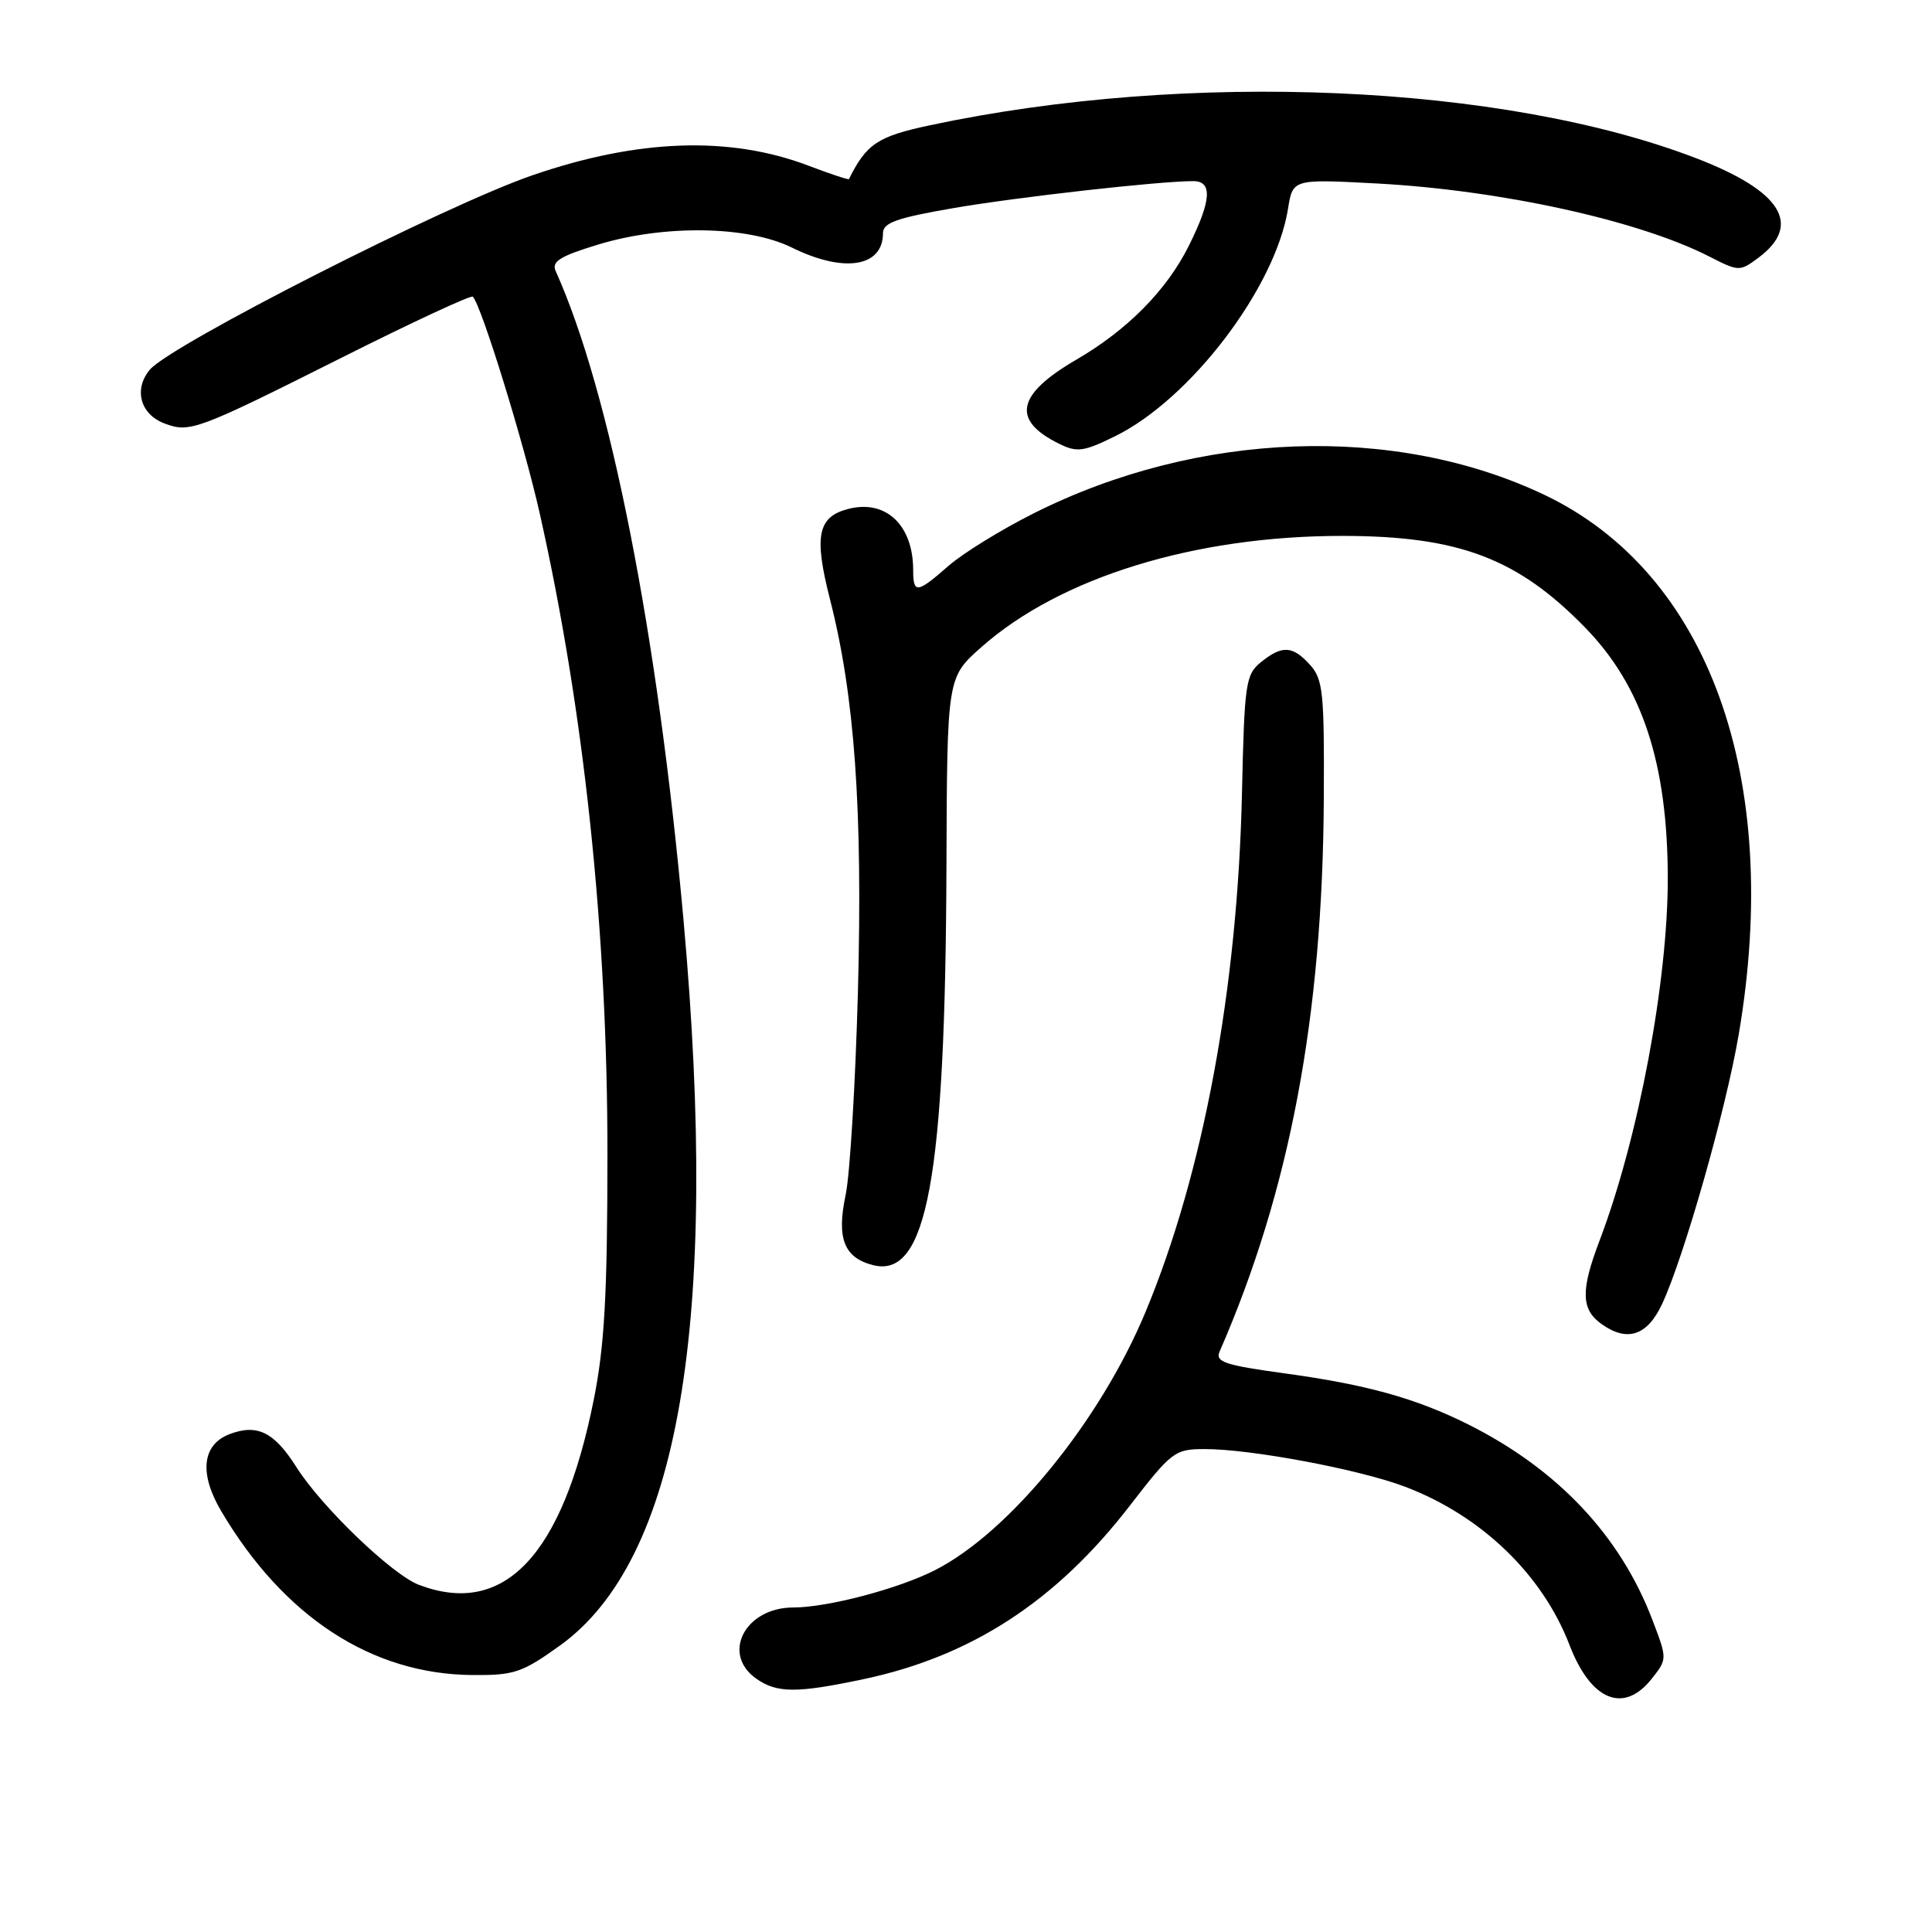 <?xml version="1.0" encoding="UTF-8" standalone="no"?>
<!DOCTYPE svg PUBLIC "-//W3C//DTD SVG 1.1//EN" "http://www.w3.org/Graphics/SVG/1.1/DTD/svg11.dtd" >
<svg xmlns="http://www.w3.org/2000/svg" xmlns:xlink="http://www.w3.org/1999/xlink" version="1.1" viewBox="0 0 256 256">
 <g >
 <path fill="currentColor"
d=" M 218.89 222.41 C 220.92 219.83 220.92 219.81 218.97 214.69 C 214.72 203.50 206.40 194.67 194.50 188.72 C 187.61 185.28 181.03 183.45 170.16 181.97 C 162.30 180.89 161.01 180.46 161.60 179.10 C 170.90 157.78 175.26 134.71 175.41 105.86 C 175.49 91.82 175.31 90.01 173.60 88.11 C 171.28 85.54 169.88 85.47 167.07 87.75 C 165.06 89.38 164.89 90.56 164.57 105.00 C 164.00 130.96 159.45 155.44 151.79 173.84 C 145.78 188.28 133.77 203.02 123.90 208.05 C 119.06 210.52 109.65 213.00 105.12 213.00 C 98.72 213.00 95.53 219.16 100.22 222.44 C 102.96 224.36 105.57 224.37 114.41 222.50 C 128.73 219.47 139.93 212.17 149.70 199.52 C 155.25 192.33 155.68 192.01 159.62 192.01 C 165.74 192.00 180.18 194.71 186.21 197.01 C 196.32 200.86 204.39 208.64 207.98 218.00 C 210.82 225.37 215.17 227.14 218.89 222.41 Z  M 74.16 218.07 C 89.98 206.74 95.36 175.25 90.58 122.04 C 87.16 84.01 80.85 51.93 73.63 35.92 C 73.06 34.66 74.19 33.95 79.21 32.42 C 87.98 29.74 99.06 29.91 104.94 32.81 C 111.83 36.21 117.00 35.39 117.00 30.89 C 117.00 29.52 118.82 28.87 126.25 27.59 C 134.74 26.12 153.58 24.00 158.11 24.00 C 160.69 24.00 160.52 26.57 157.52 32.58 C 154.59 38.46 149.37 43.74 142.60 47.67 C 134.68 52.28 133.99 55.69 140.36 58.81 C 142.71 59.97 143.59 59.85 147.74 57.81 C 157.76 52.89 169.00 38.10 170.67 27.66 C 171.30 23.72 171.30 23.72 182.40 24.31 C 198.84 25.19 217.14 29.21 226.49 33.99 C 230.40 35.99 230.53 35.99 232.99 34.16 C 238.84 29.80 236.07 25.33 224.84 21.00 C 199.22 11.12 157.41 9.31 123.22 16.60 C 116.30 18.07 114.81 19.06 112.49 23.73 C 112.43 23.85 110.01 23.05 107.12 21.95 C 96.69 17.99 84.55 18.41 70.59 23.21 C 59.06 27.17 22.57 45.72 19.84 49.00 C 17.69 51.59 18.59 54.89 21.77 56.10 C 25.14 57.38 26.01 57.06 45.36 47.35 C 54.63 42.69 62.41 39.08 62.65 39.31 C 63.78 40.45 69.41 58.65 71.51 68.00 C 77.42 94.29 80.50 123.45 80.49 153.00 C 80.48 171.63 80.10 178.37 78.67 185.50 C 74.53 206.13 66.81 214.30 55.51 210.00 C 51.95 208.65 42.62 199.68 39.28 194.41 C 36.33 189.75 34.09 188.64 30.42 190.03 C 26.78 191.42 26.36 195.24 29.31 200.23 C 37.58 214.23 49.24 221.85 62.59 221.95 C 68.11 222.00 69.18 221.64 74.16 218.07 Z  M 220.22 172.82 C 223.11 166.66 228.69 147.07 230.39 137.07 C 236.19 103.04 226.42 75.93 204.62 65.56 C 184.79 56.14 158.70 57.09 136.95 68.03 C 132.63 70.20 127.56 73.33 125.67 74.99 C 121.51 78.64 121.00 78.70 121.00 75.55 C 121.00 69.59 117.41 66.18 112.46 67.42 C 108.34 68.46 107.82 70.98 109.99 79.46 C 113.25 92.22 114.32 107.28 113.68 131.39 C 113.35 143.55 112.62 155.68 112.05 158.34 C 110.83 164.09 111.84 166.67 115.70 167.64 C 122.84 169.43 125.27 156.16 125.41 114.64 C 125.50 89.77 125.50 89.77 130.00 85.78 C 140.45 76.50 158.34 70.99 177.93 71.01 C 193.35 71.03 201.14 73.99 210.13 83.25 C 217.61 90.97 220.96 101.15 220.99 116.31 C 221.01 130.02 217.10 150.83 211.96 164.36 C 209.42 171.02 209.49 173.53 212.25 175.47 C 215.63 177.86 218.27 176.98 220.22 172.82 Z "/>
</g>
</svg>
